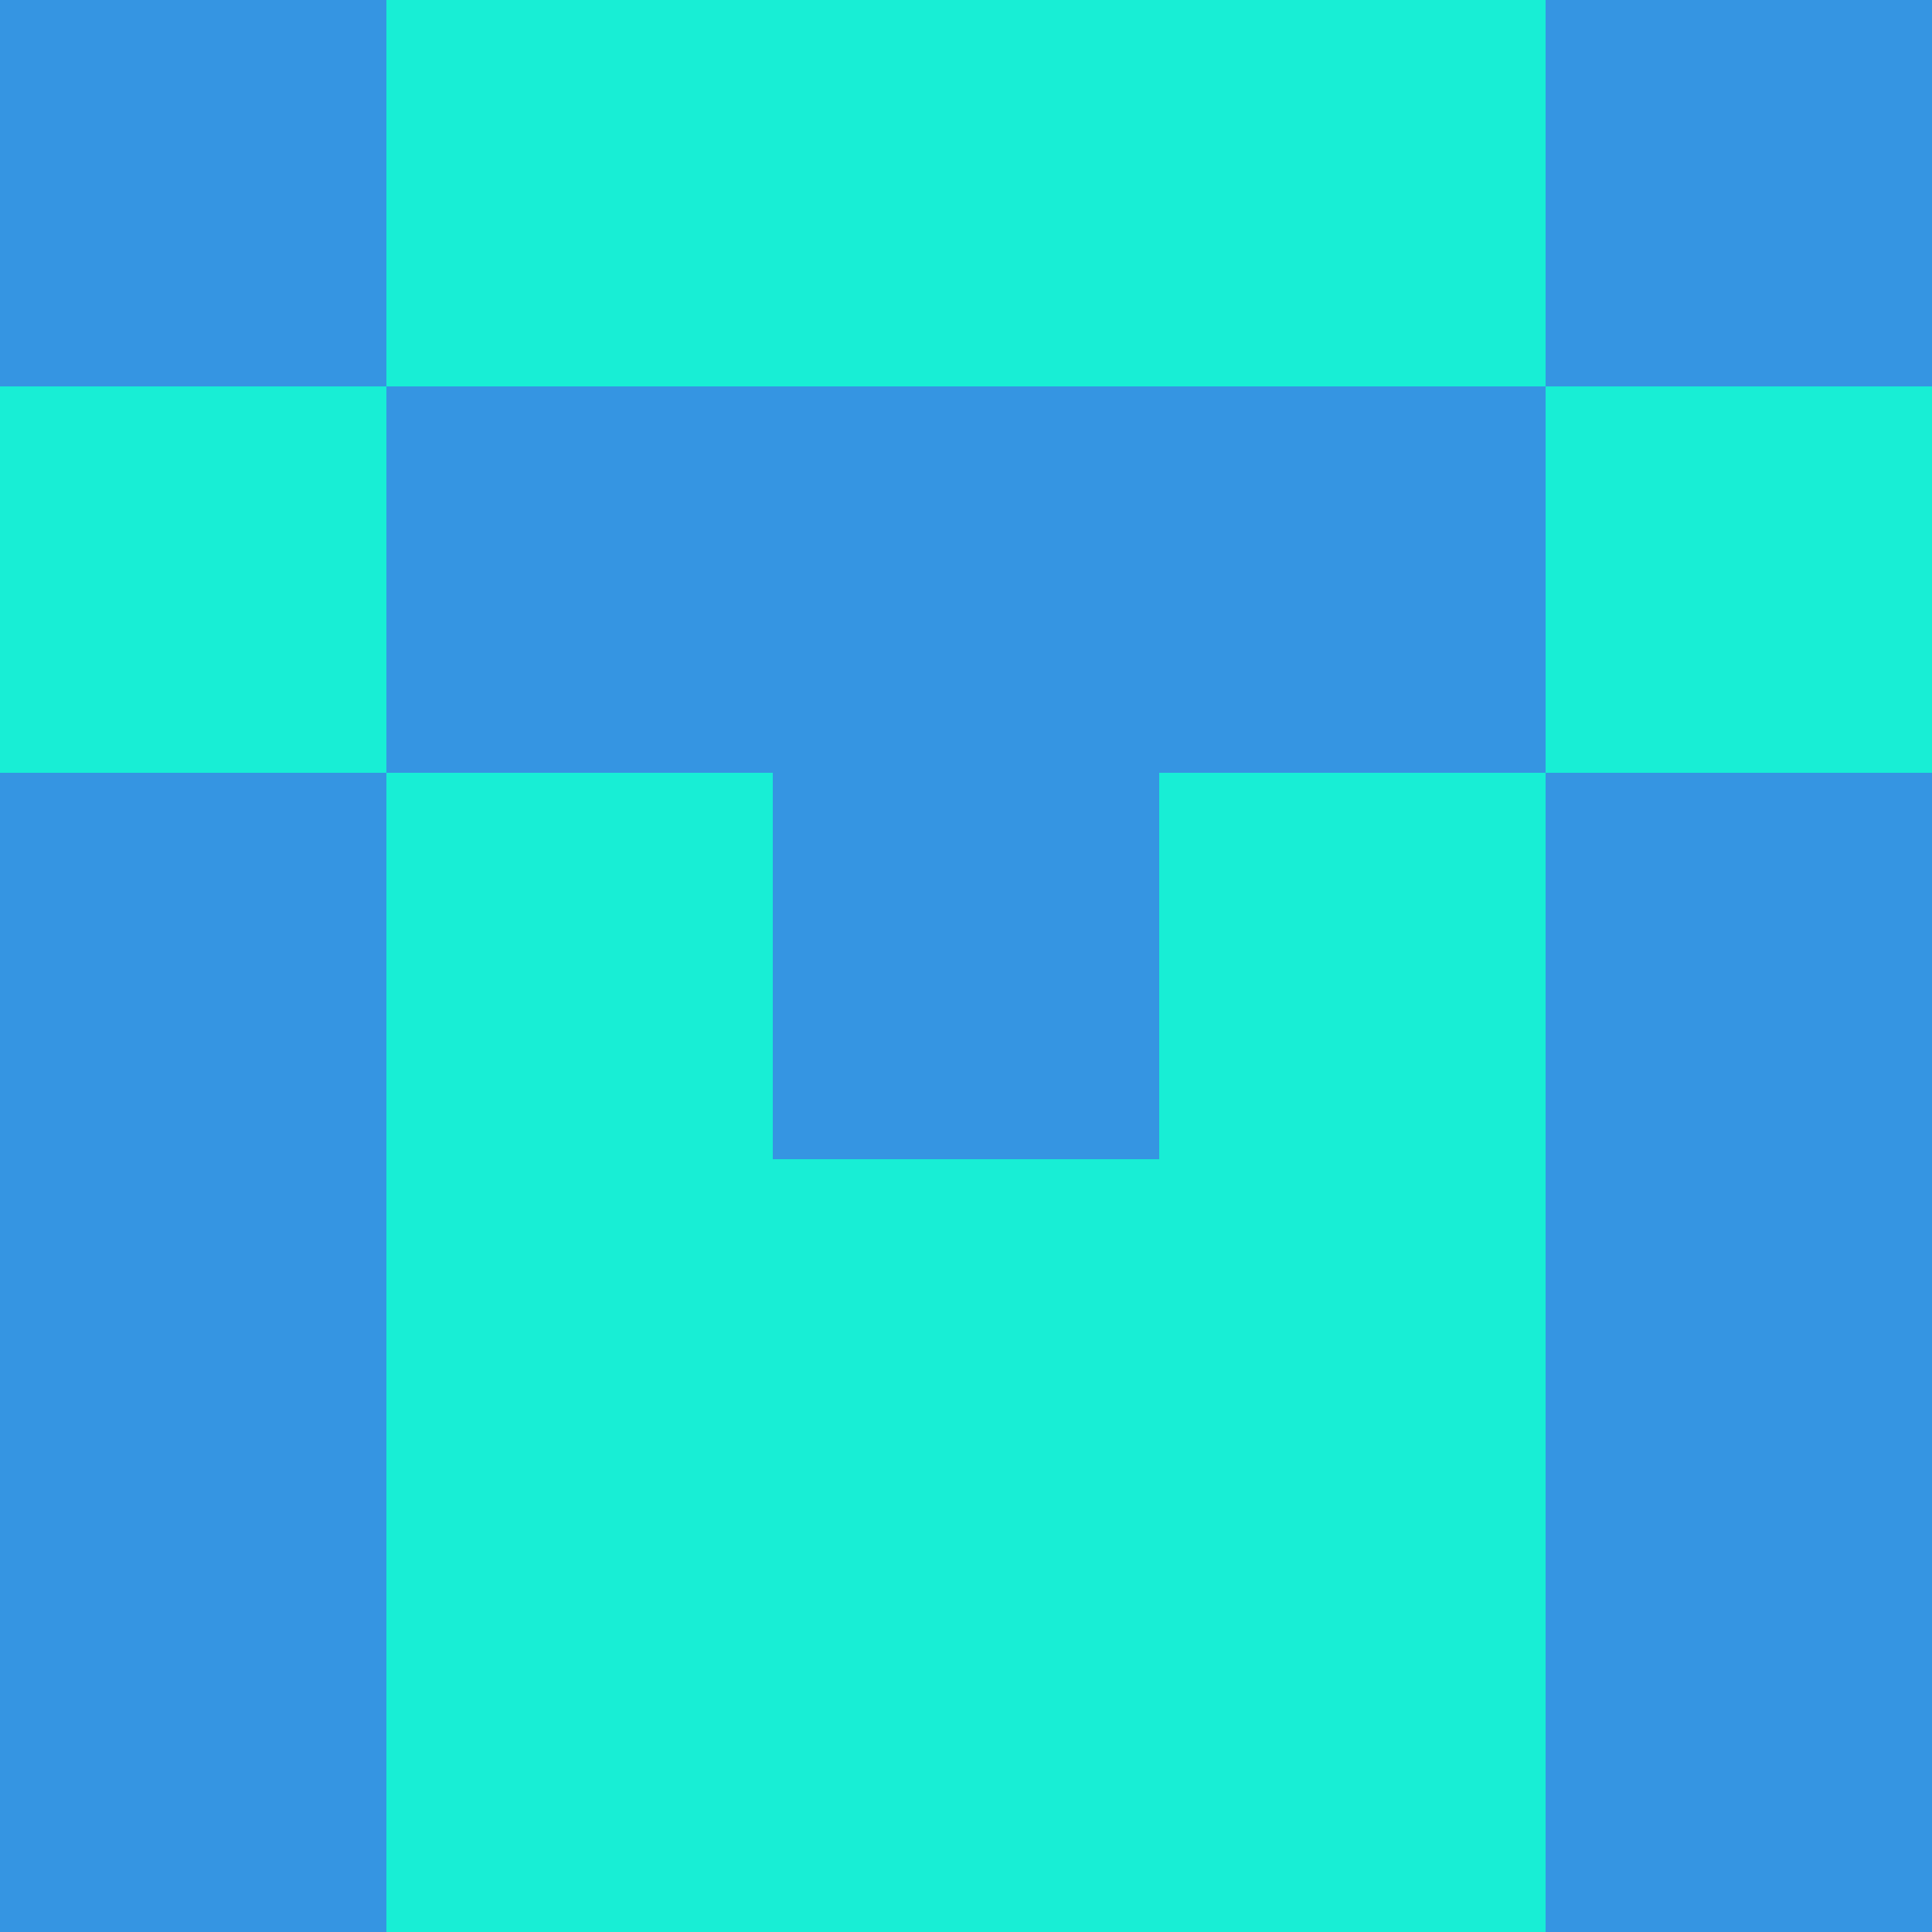 <?xml version="1.0" encoding="utf-8"?>
<!DOCTYPE svg PUBLIC "-//W3C//DTD SVG 20010904//EN"
        "http://www.w3.org/TR/2001/REC-SVG-20010904/DTD/svg10.dtd">

<svg width="400" height="400" viewBox="0 0 5 5"
    xmlns="http://www.w3.org/2000/svg"
    xmlns:xlink="http://www.w3.org/1999/xlink">
            <rect x="0" y="0" width="1" height="1" fill="#3595E2" />
        <rect x="0" y="1" width="1" height="1" fill="#18EED5" />
        <rect x="0" y="2" width="1" height="1" fill="#3595E2" />
        <rect x="0" y="3" width="1" height="1" fill="#3595E2" />
        <rect x="0" y="4" width="1" height="1" fill="#3595E2" />
                <rect x="1" y="0" width="1" height="1" fill="#18EED5" />
        <rect x="1" y="1" width="1" height="1" fill="#3595E2" />
        <rect x="1" y="2" width="1" height="1" fill="#18EED5" />
        <rect x="1" y="3" width="1" height="1" fill="#18EED5" />
        <rect x="1" y="4" width="1" height="1" fill="#18EED5" />
                <rect x="2" y="0" width="1" height="1" fill="#18EED5" />
        <rect x="2" y="1" width="1" height="1" fill="#3595E2" />
        <rect x="2" y="2" width="1" height="1" fill="#3595E2" />
        <rect x="2" y="3" width="1" height="1" fill="#18EED5" />
        <rect x="2" y="4" width="1" height="1" fill="#18EED5" />
                <rect x="3" y="0" width="1" height="1" fill="#18EED5" />
        <rect x="3" y="1" width="1" height="1" fill="#3595E2" />
        <rect x="3" y="2" width="1" height="1" fill="#18EED5" />
        <rect x="3" y="3" width="1" height="1" fill="#18EED5" />
        <rect x="3" y="4" width="1" height="1" fill="#18EED5" />
                <rect x="4" y="0" width="1" height="1" fill="#3595E2" />
        <rect x="4" y="1" width="1" height="1" fill="#18EED5" />
        <rect x="4" y="2" width="1" height="1" fill="#3595E2" />
        <rect x="4" y="3" width="1" height="1" fill="#3595E2" />
        <rect x="4" y="4" width="1" height="1" fill="#3595E2" />
        
</svg>


